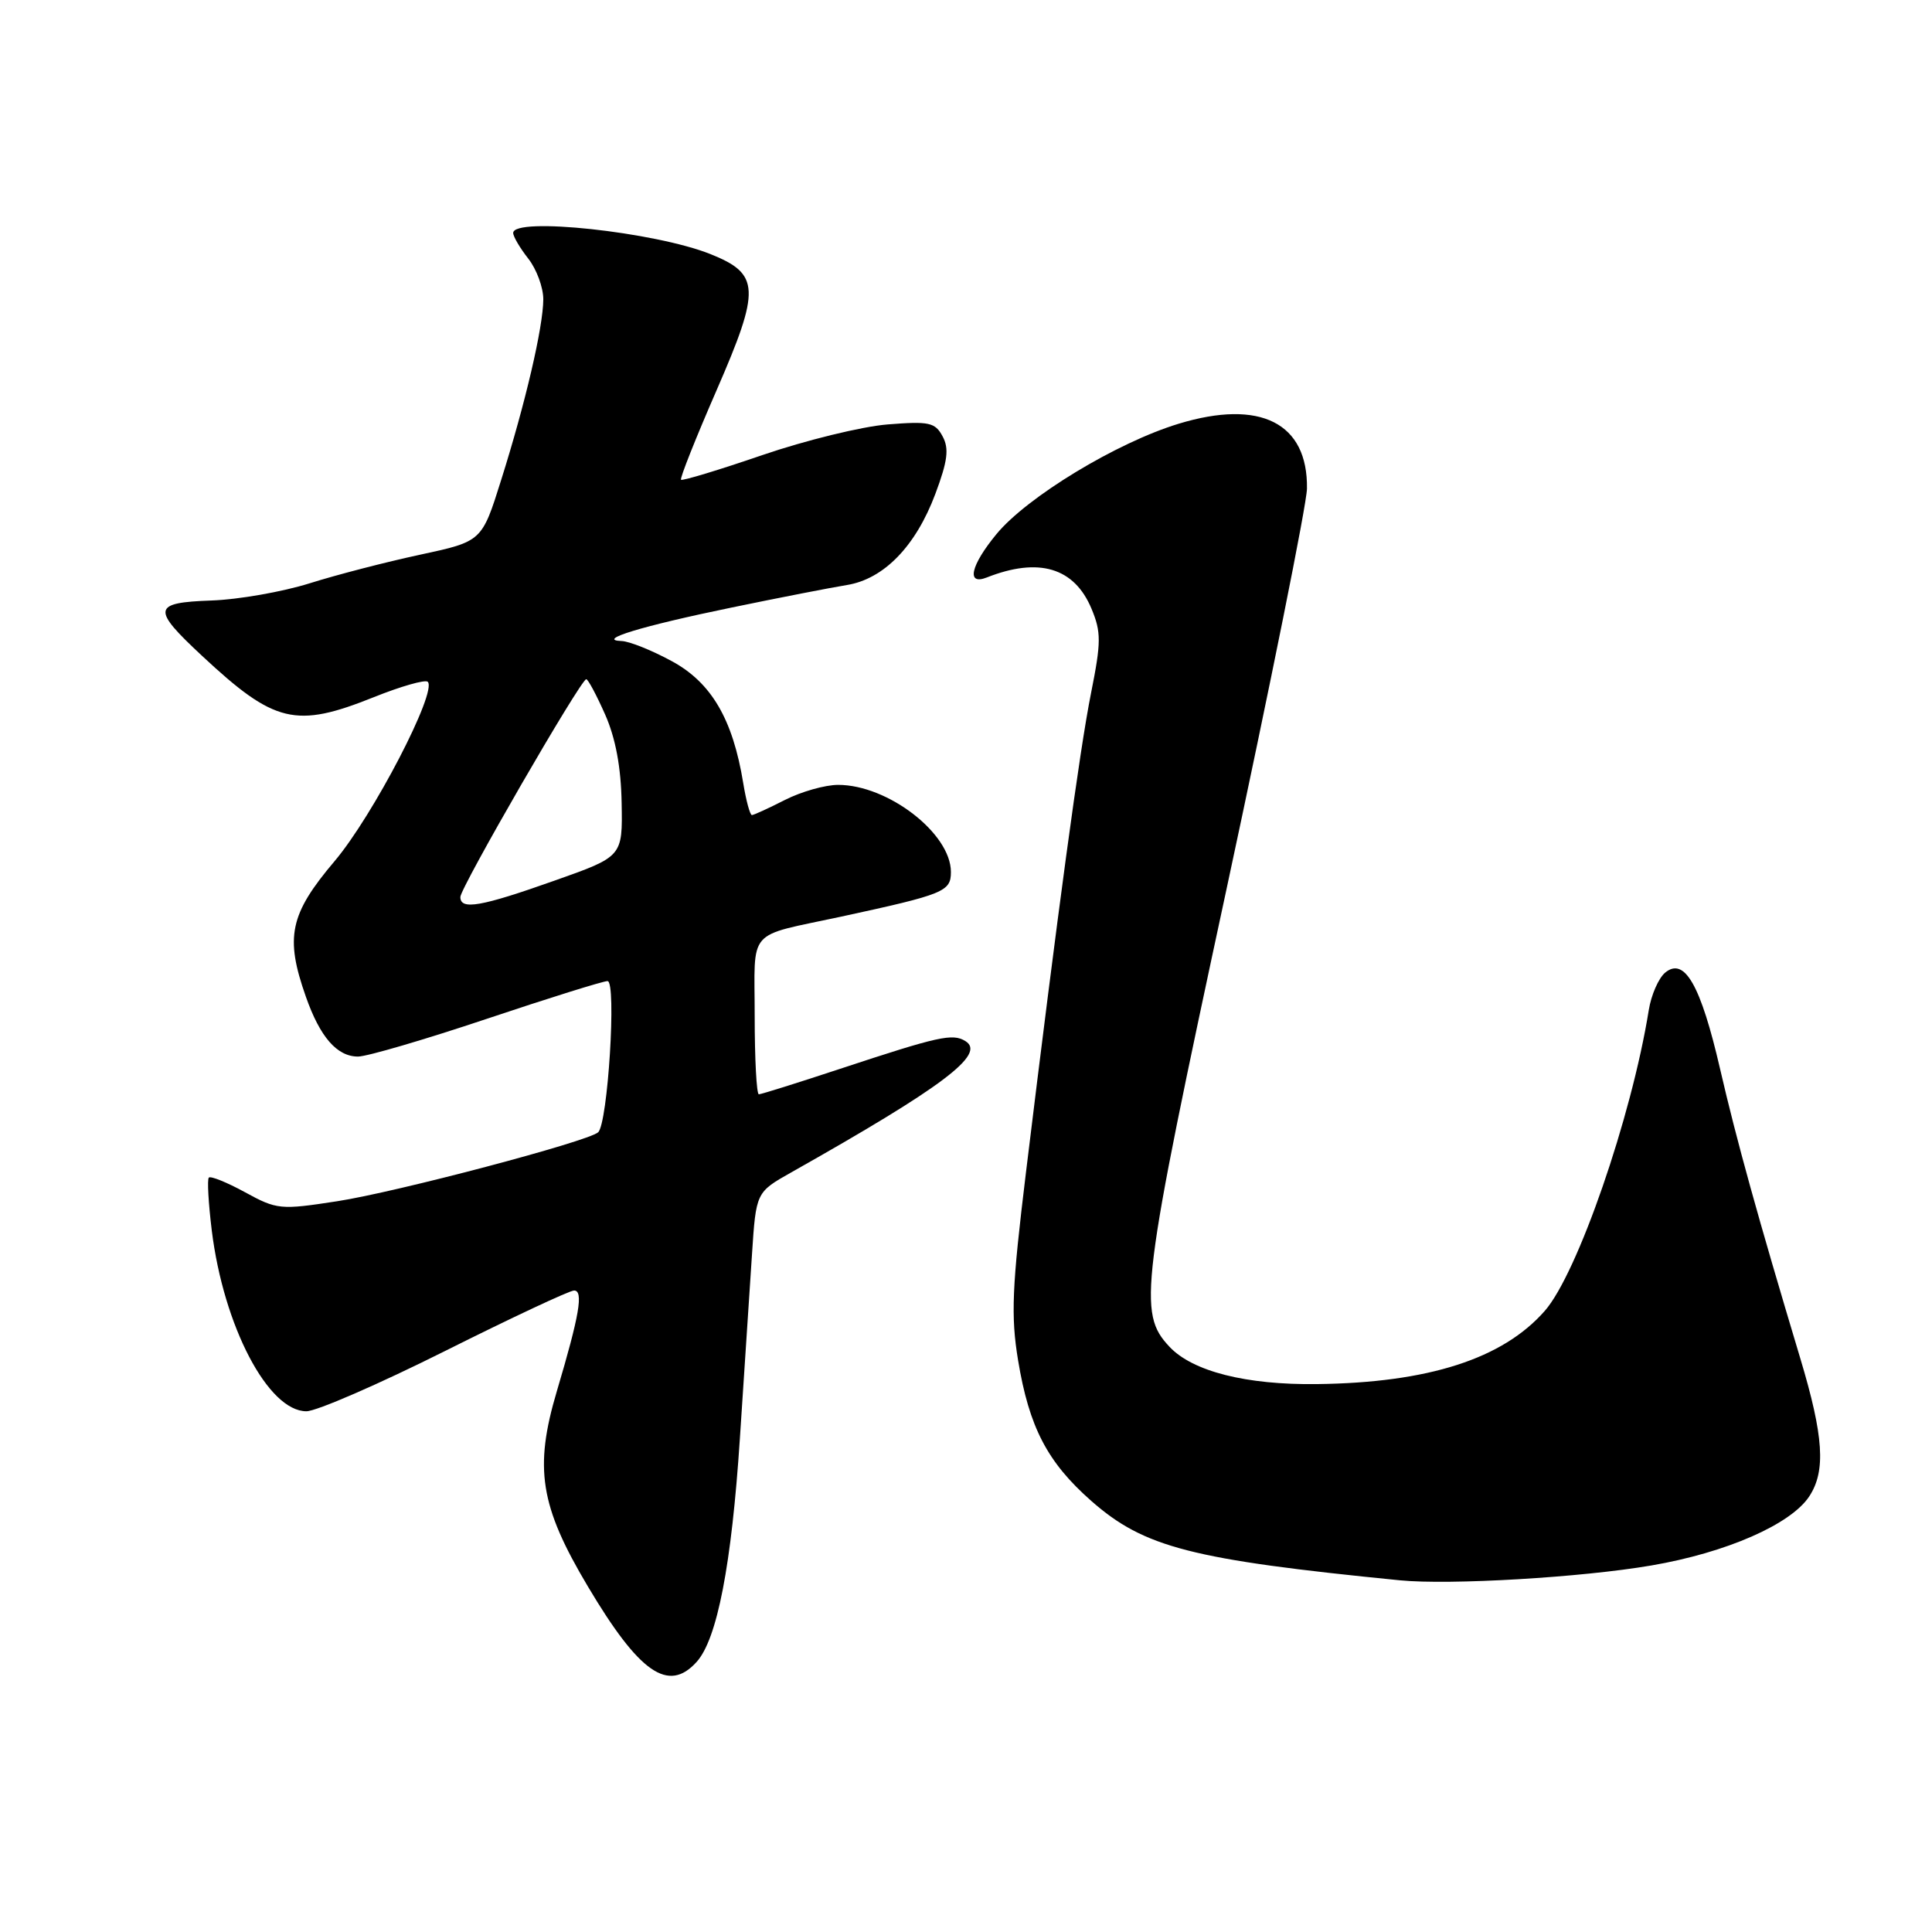 <?xml version="1.0" encoding="UTF-8" standalone="no"?>
<!DOCTYPE svg PUBLIC "-//W3C//DTD SVG 1.1//EN" "http://www.w3.org/Graphics/SVG/1.1/DTD/svg11.dtd" >
<svg xmlns="http://www.w3.org/2000/svg" xmlns:xlink="http://www.w3.org/1999/xlink" version="1.1" viewBox="0 0 256 256">
 <g >
 <path fill="currentColor"
d=" M 92.30 220.22 C 95.03 217.21 96.94 207.35 98.04 190.57 C 98.62 181.73 99.34 170.78 99.64 166.24 C 100.18 157.98 100.18 157.98 104.84 155.35 C 124.97 144.00 130.71 139.67 127.92 137.95 C 126.22 136.90 124.41 137.30 111.30 141.63 C 105.70 143.48 100.86 145.00 100.55 145.00 C 100.25 145.00 100.00 140.33 100.00 134.62 C 100.00 122.79 98.76 124.20 111.50 121.45 C 125.11 118.50 126.00 118.14 126.00 115.54 C 126.00 110.44 117.66 104.00 111.06 104.00 C 109.33 104.00 106.16 104.90 104.00 106.00 C 101.84 107.10 99.88 108.00 99.63 108.00 C 99.38 108.00 98.86 106.09 98.48 103.75 C 97.10 95.31 94.27 90.46 89.04 87.62 C 86.40 86.18 83.39 84.97 82.36 84.94 C 78.90 84.82 85.01 82.96 97.00 80.49 C 103.33 79.18 110.17 77.85 112.21 77.52 C 117.11 76.73 121.34 72.38 123.94 65.44 C 125.57 61.08 125.78 59.45 124.90 57.82 C 123.91 55.97 123.12 55.80 117.61 56.24 C 114.22 56.51 106.74 58.34 100.99 60.31 C 95.25 62.28 90.41 63.74 90.24 63.57 C 90.06 63.40 92.19 58.05 94.96 51.69 C 100.80 38.28 100.71 36.30 94.14 33.67 C 86.79 30.73 68.00 28.71 68.00 30.87 C 68.00 31.34 68.90 32.87 70.00 34.27 C 71.10 35.67 71.99 38.09 71.99 39.66 C 71.97 43.34 69.63 53.39 66.40 63.62 C 63.85 71.74 63.85 71.74 55.67 73.50 C 51.18 74.46 44.58 76.17 41.00 77.30 C 37.42 78.42 31.58 79.45 28.00 79.57 C 20.19 79.85 20.06 80.65 26.77 86.90 C 36.38 95.86 39.17 96.53 49.53 92.38 C 53.14 90.93 56.35 90.02 56.68 90.34 C 57.97 91.64 49.43 108.08 44.34 114.10 C 38.38 121.14 37.74 124.16 40.53 132.07 C 42.41 137.43 44.66 140.00 47.44 140.00 C 48.62 140.00 56.29 137.75 64.50 135.00 C 72.71 132.25 79.91 130.00 80.50 130.00 C 81.72 130.00 80.54 148.93 79.25 150.04 C 77.82 151.28 52.48 157.97 44.68 159.17 C 37.16 160.33 36.69 160.29 32.47 157.98 C 30.06 156.66 27.89 155.79 27.67 156.04 C 27.44 156.29 27.62 159.44 28.06 163.04 C 29.63 175.73 35.53 187.00 40.60 187.00 C 41.93 187.00 50.21 183.40 59.00 179.00 C 67.79 174.60 75.47 171.00 76.07 171.00 C 77.34 171.00 76.78 174.27 73.79 184.32 C 70.75 194.54 71.54 199.55 77.90 210.22 C 84.72 221.69 88.56 224.36 92.30 220.22 Z  M 218.83 207.43 C 228.76 205.73 237.31 201.98 239.74 198.27 C 241.95 194.91 241.65 190.31 238.55 180.00 C 232.90 161.18 230.09 151.04 227.92 141.64 C 225.35 130.51 223.20 126.76 220.64 128.88 C 219.77 129.61 218.79 131.84 218.47 133.85 C 216.19 148.04 209.02 168.77 204.69 173.70 C 199.11 180.06 189.26 183.22 174.50 183.40 C 165.13 183.52 158.02 181.72 154.96 178.45 C 150.74 173.97 151.16 170.61 162.48 118.00 C 168.33 90.77 173.15 66.81 173.18 64.75 C 173.31 56.04 167.00 52.85 156.17 56.15 C 147.98 58.64 136.10 65.84 132.03 70.78 C 128.61 74.93 128.01 77.60 130.75 76.52 C 137.64 73.80 142.35 75.20 144.63 80.66 C 145.92 83.75 145.92 85.08 144.57 91.83 C 143.05 99.42 140.16 120.78 135.94 155.40 C 134.09 170.60 133.93 174.35 134.90 180.24 C 136.37 189.13 138.78 193.75 144.60 198.88 C 151.61 205.05 157.87 206.66 185.50 209.40 C 192.11 210.05 209.59 209.02 218.83 207.43 Z  M 61.00 118.86 C 61.00 117.62 76.96 90.00 77.68 90.00 C 77.92 90.00 79.04 92.10 80.18 94.67 C 81.57 97.81 82.29 101.67 82.37 106.42 C 82.50 113.50 82.50 113.50 73.50 116.68 C 63.72 120.15 61.00 120.62 61.00 118.86 Z "/>
</g>
</svg>